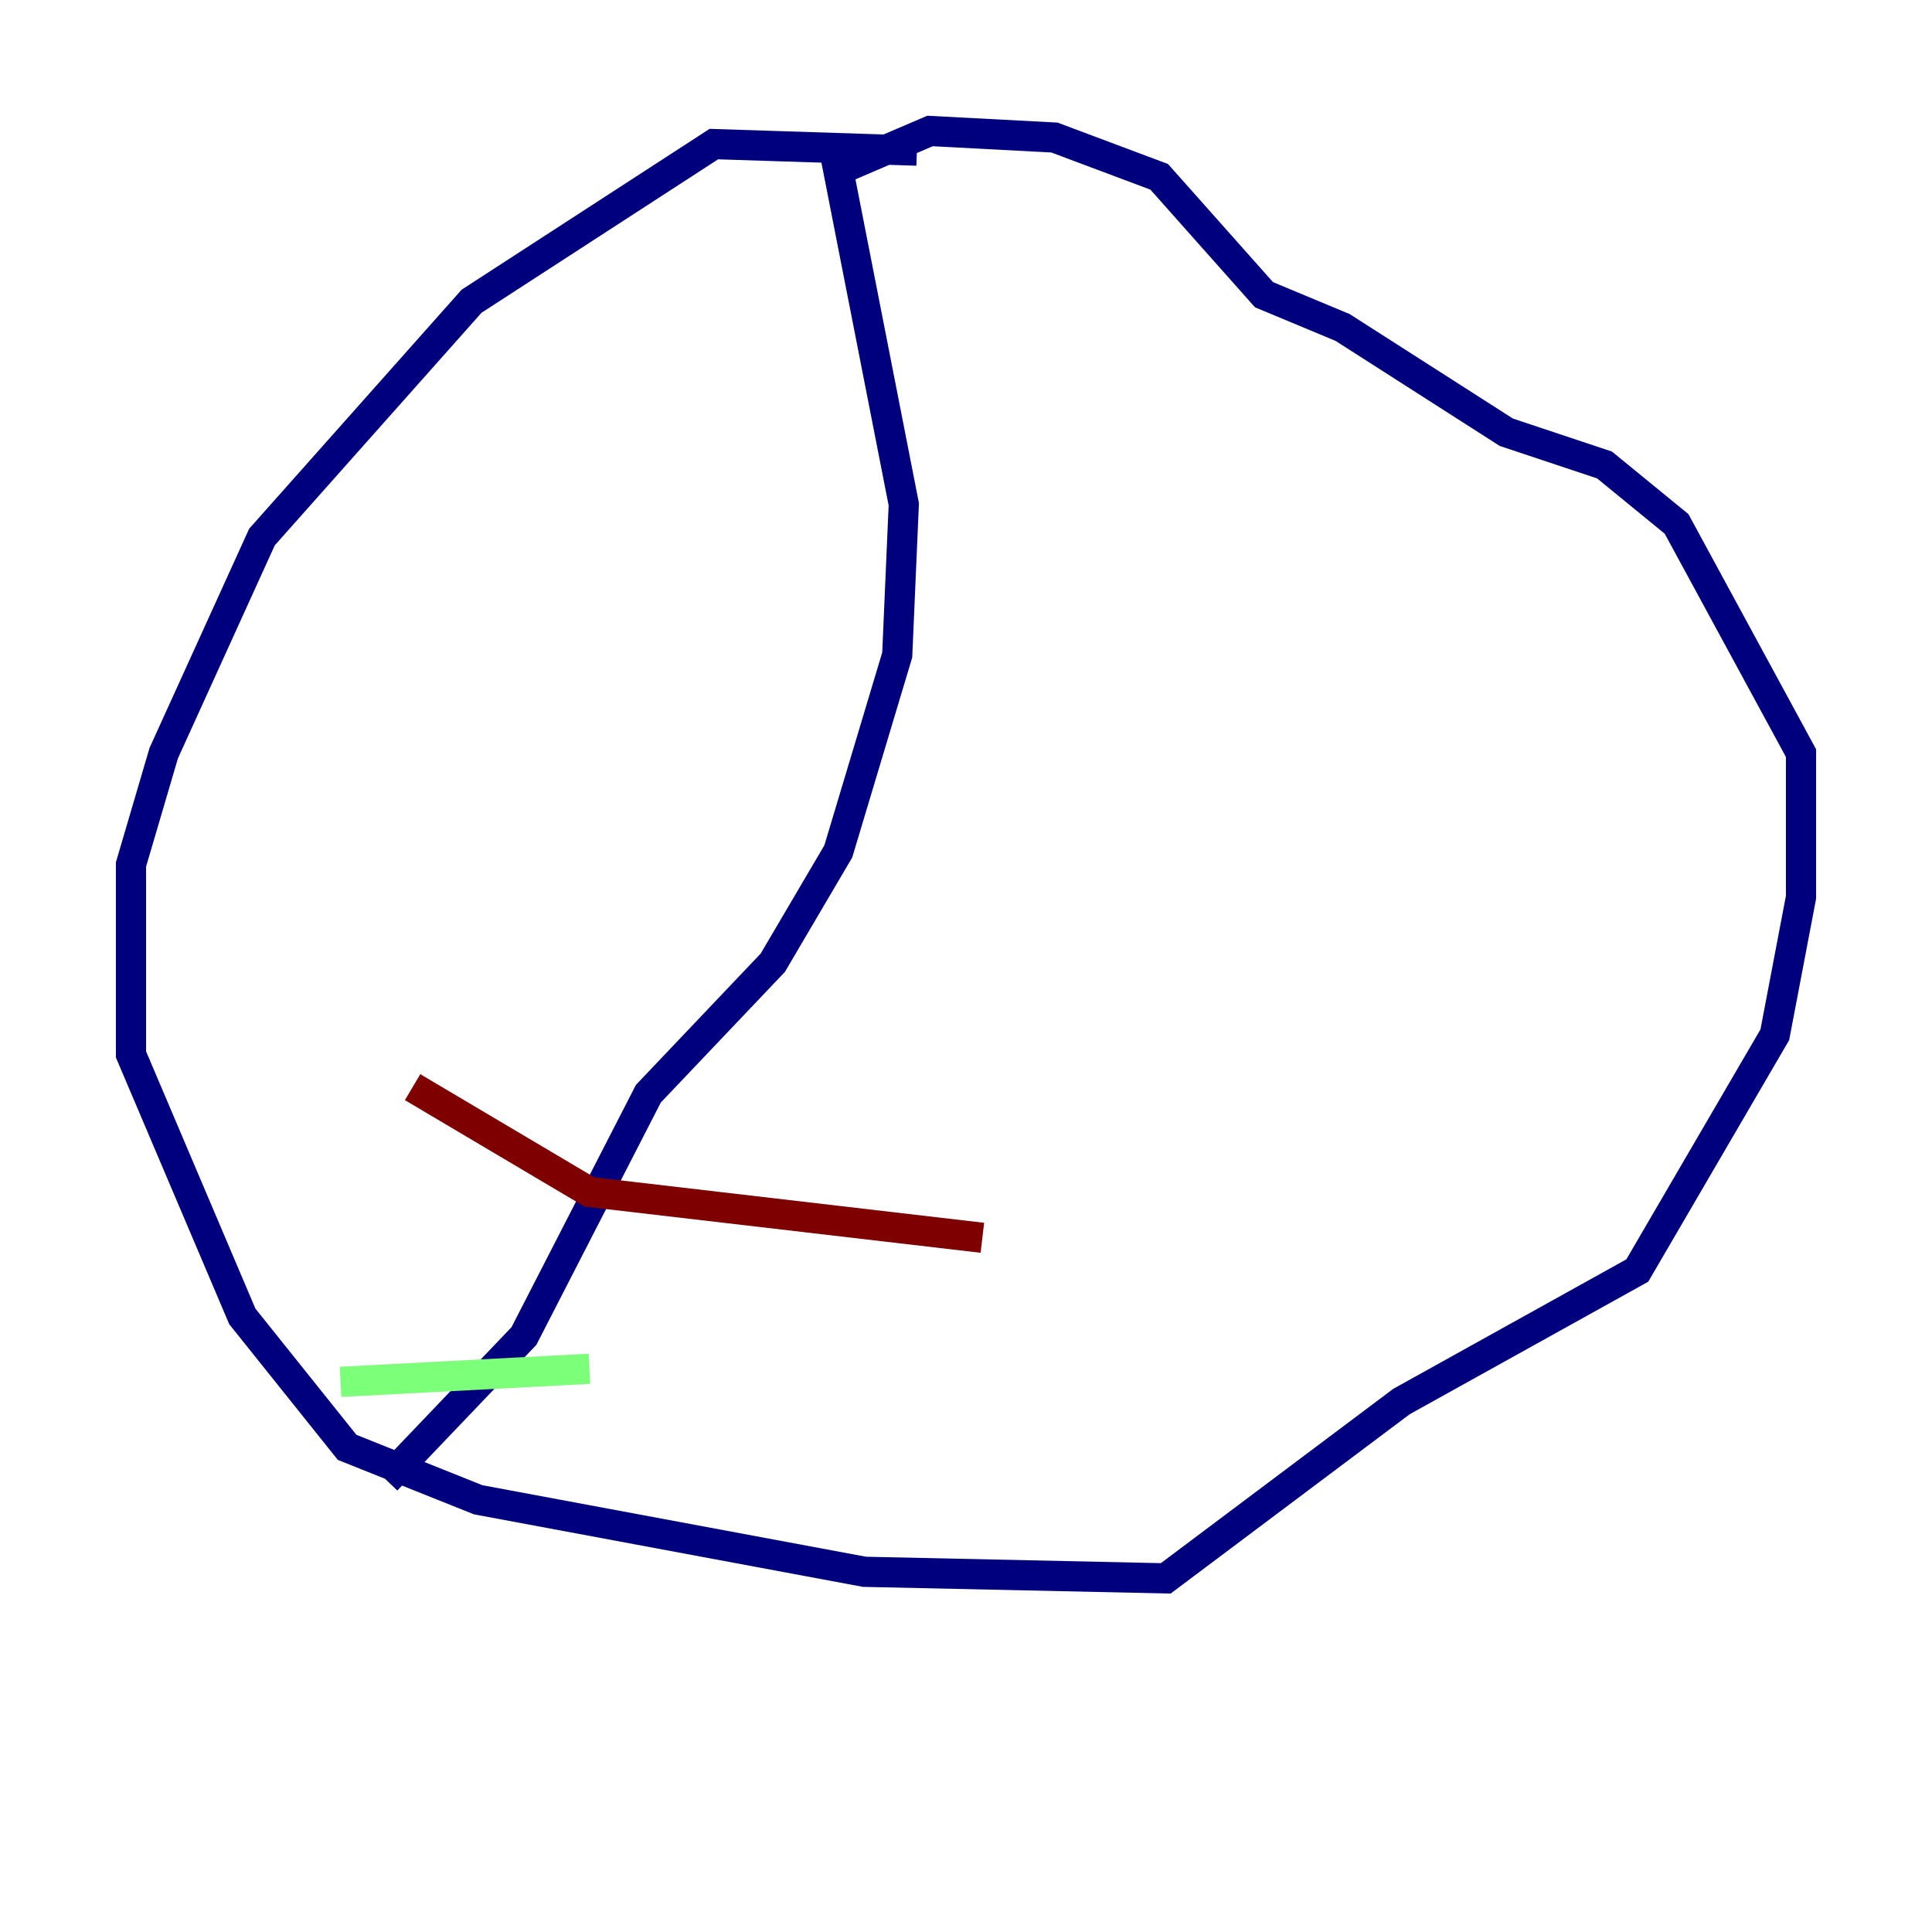 <?xml version="1.0" encoding="utf-8" ?>
<svg baseProfile="tiny" height="128" version="1.2" viewBox="0,0,128,128" width="128" xmlns="http://www.w3.org/2000/svg" xmlns:ev="http://www.w3.org/2001/xml-events" xmlns:xlink="http://www.w3.org/1999/xlink"><defs /><polyline fill="none" points="60.746,9.98 47.295,9.546 31.241,19.959 17.356,35.58 10.848,49.898 8.678,57.275 8.678,69.858 16.054,87.214 22.997,95.891 31.675,99.363 57.275,104.136 77.234,104.57 92.854,92.854 108.475,84.176 117.586,68.556 119.322,59.444 119.322,49.898 111.078,34.712 106.305,30.807 99.797,28.637 88.949,21.695 83.742,19.525 76.8,11.715 69.858,9.112 61.614,8.678 55.539,11.281 59.878,33.41 59.444,43.39 55.539,56.407 51.2,63.783 42.956,72.461 34.712,88.515 25.6,98.061" stroke="#00007f" stroke-width="2" /><polyline fill="none" points="22.563,91.552 39.051,90.685" stroke="#7cff79" stroke-width="2" /><polyline fill="none" points="27.336,72.027 39.051,78.969 65.085,82.007" stroke="#7f0000" stroke-width="2" /></svg>